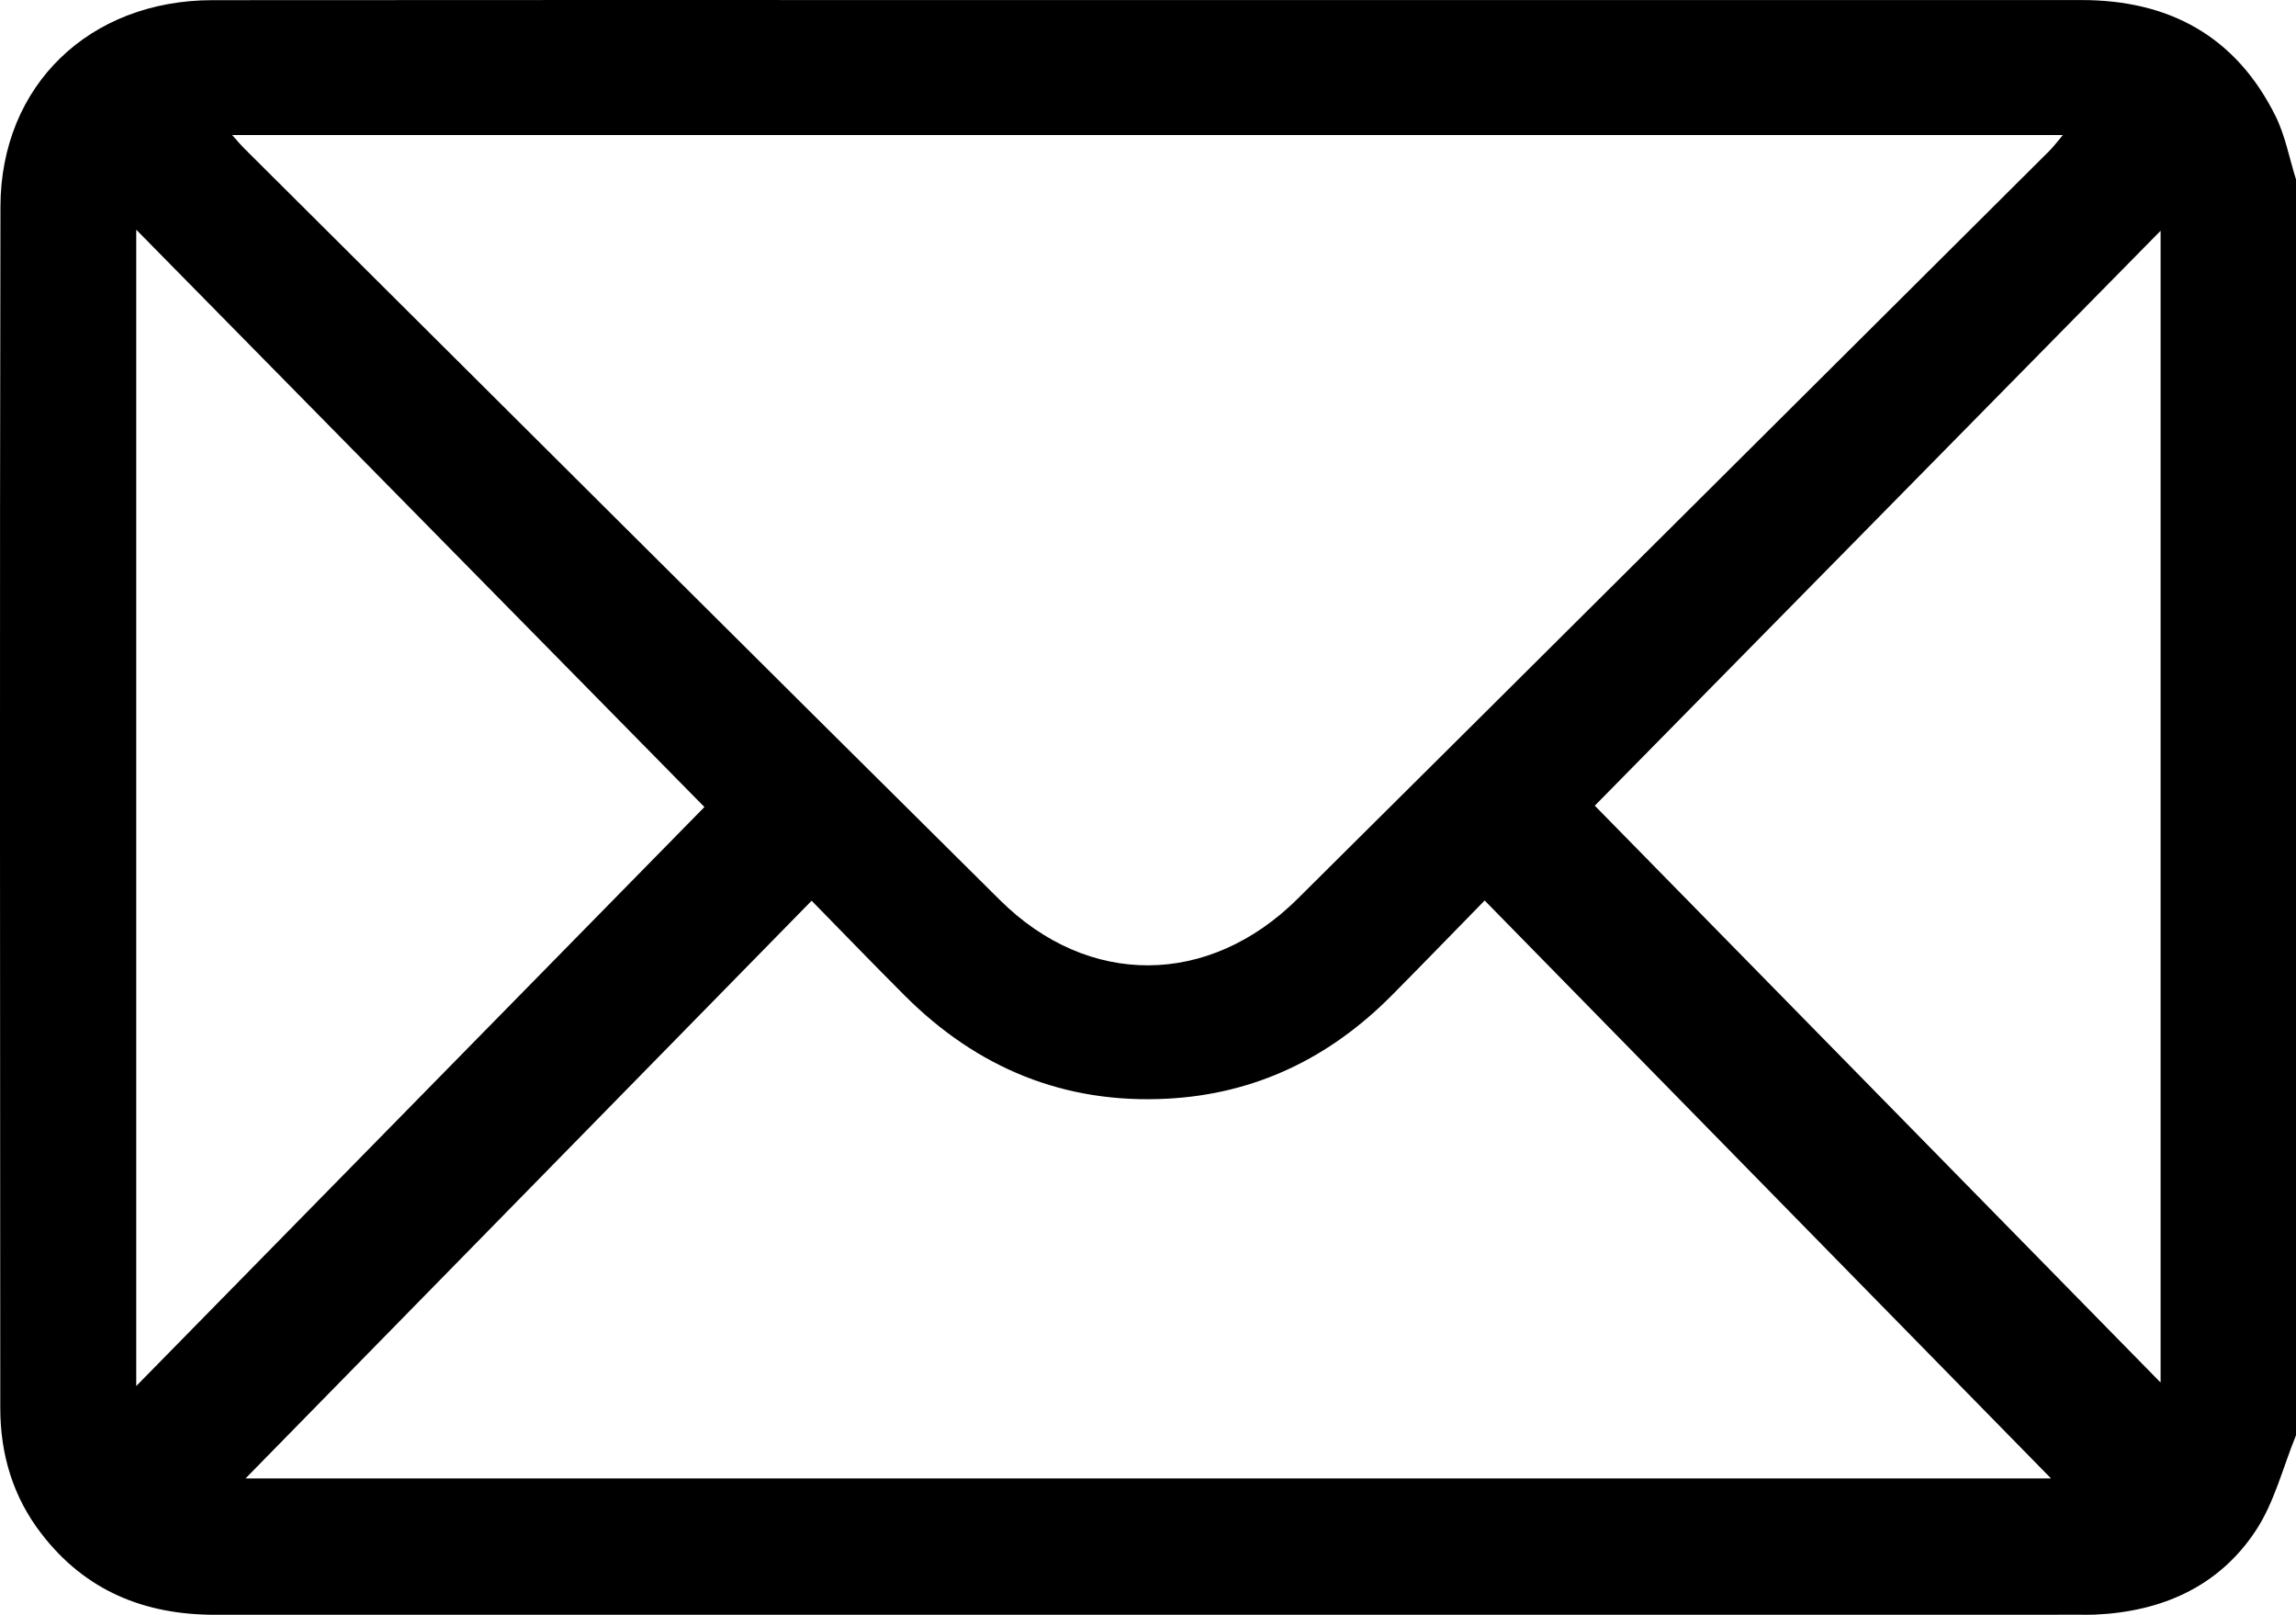<?xml version="1.0" encoding="UTF-8"?>
<svg id="Layer_2" data-name="Layer 2" xmlns="http://www.w3.org/2000/svg" viewBox="0 0 408.83 287.46">
  <defs>
    <style>
      .cls-1 {
        fill: #000;
        stroke-width: 0px;
      }
    </style>
  </defs>
  <g id="Layer_1-2" data-name="Layer 1">
    <path class="cls-1" d="M408.83,255.51c-2.34,5.71-3.85,11.96-7.19,17-6.6,9.96-16.72,14.37-28.55,14.91-.8.04-1.6.02-2.39.02-110.81,0-221.63,0-332.44.01-12.59,0-23.1-4.3-30.9-14.45C2.3,266.44.06,258.88.05,250.7.01,179.4-.06,108.09.08,36.79.12,15.22,15.91.05,37.83.03,83.73-.02,129.62.01,175.52.01c65.05,0,130.1,0,195.15,0,15.61,0,27.47,6.47,34.51,20.64,1.74,3.5,2.46,7.51,3.65,11.29v223.56ZM41.35,24.05c1.01,1.13,1.49,1.72,2.02,2.25,44.9,44.67,89.74,89.39,134.72,133.96,15.71,15.57,37.18,15.4,52.96-.26,44.67-44.33,89.25-88.74,133.86-133.14.76-.76,1.41-1.64,2.41-2.82H41.35ZM43.72,263.18h321.49c-32.99-33.66-66.67-68.02-100.85-102.88-5.81,5.94-11.15,11.46-16.56,16.91-11.02,11.1-24.25,17.55-39.96,18.37-18.32.96-33.84-5.45-46.75-18.36-5.43-5.43-10.77-10.96-16.57-16.88-34.15,34.84-67.82,69.2-100.79,102.83ZM24.26,40.89v205.84c34.44-35.09,68.2-69.48,101.17-103.07C92.37,110.09,58.63,75.8,24.26,40.89ZM384.72,41.08c-34.37,34.91-68.18,69.26-100.75,102.34,32.92,33.55,66.64,67.93,100.75,102.69V41.08Z"/>
  </g>
</svg>